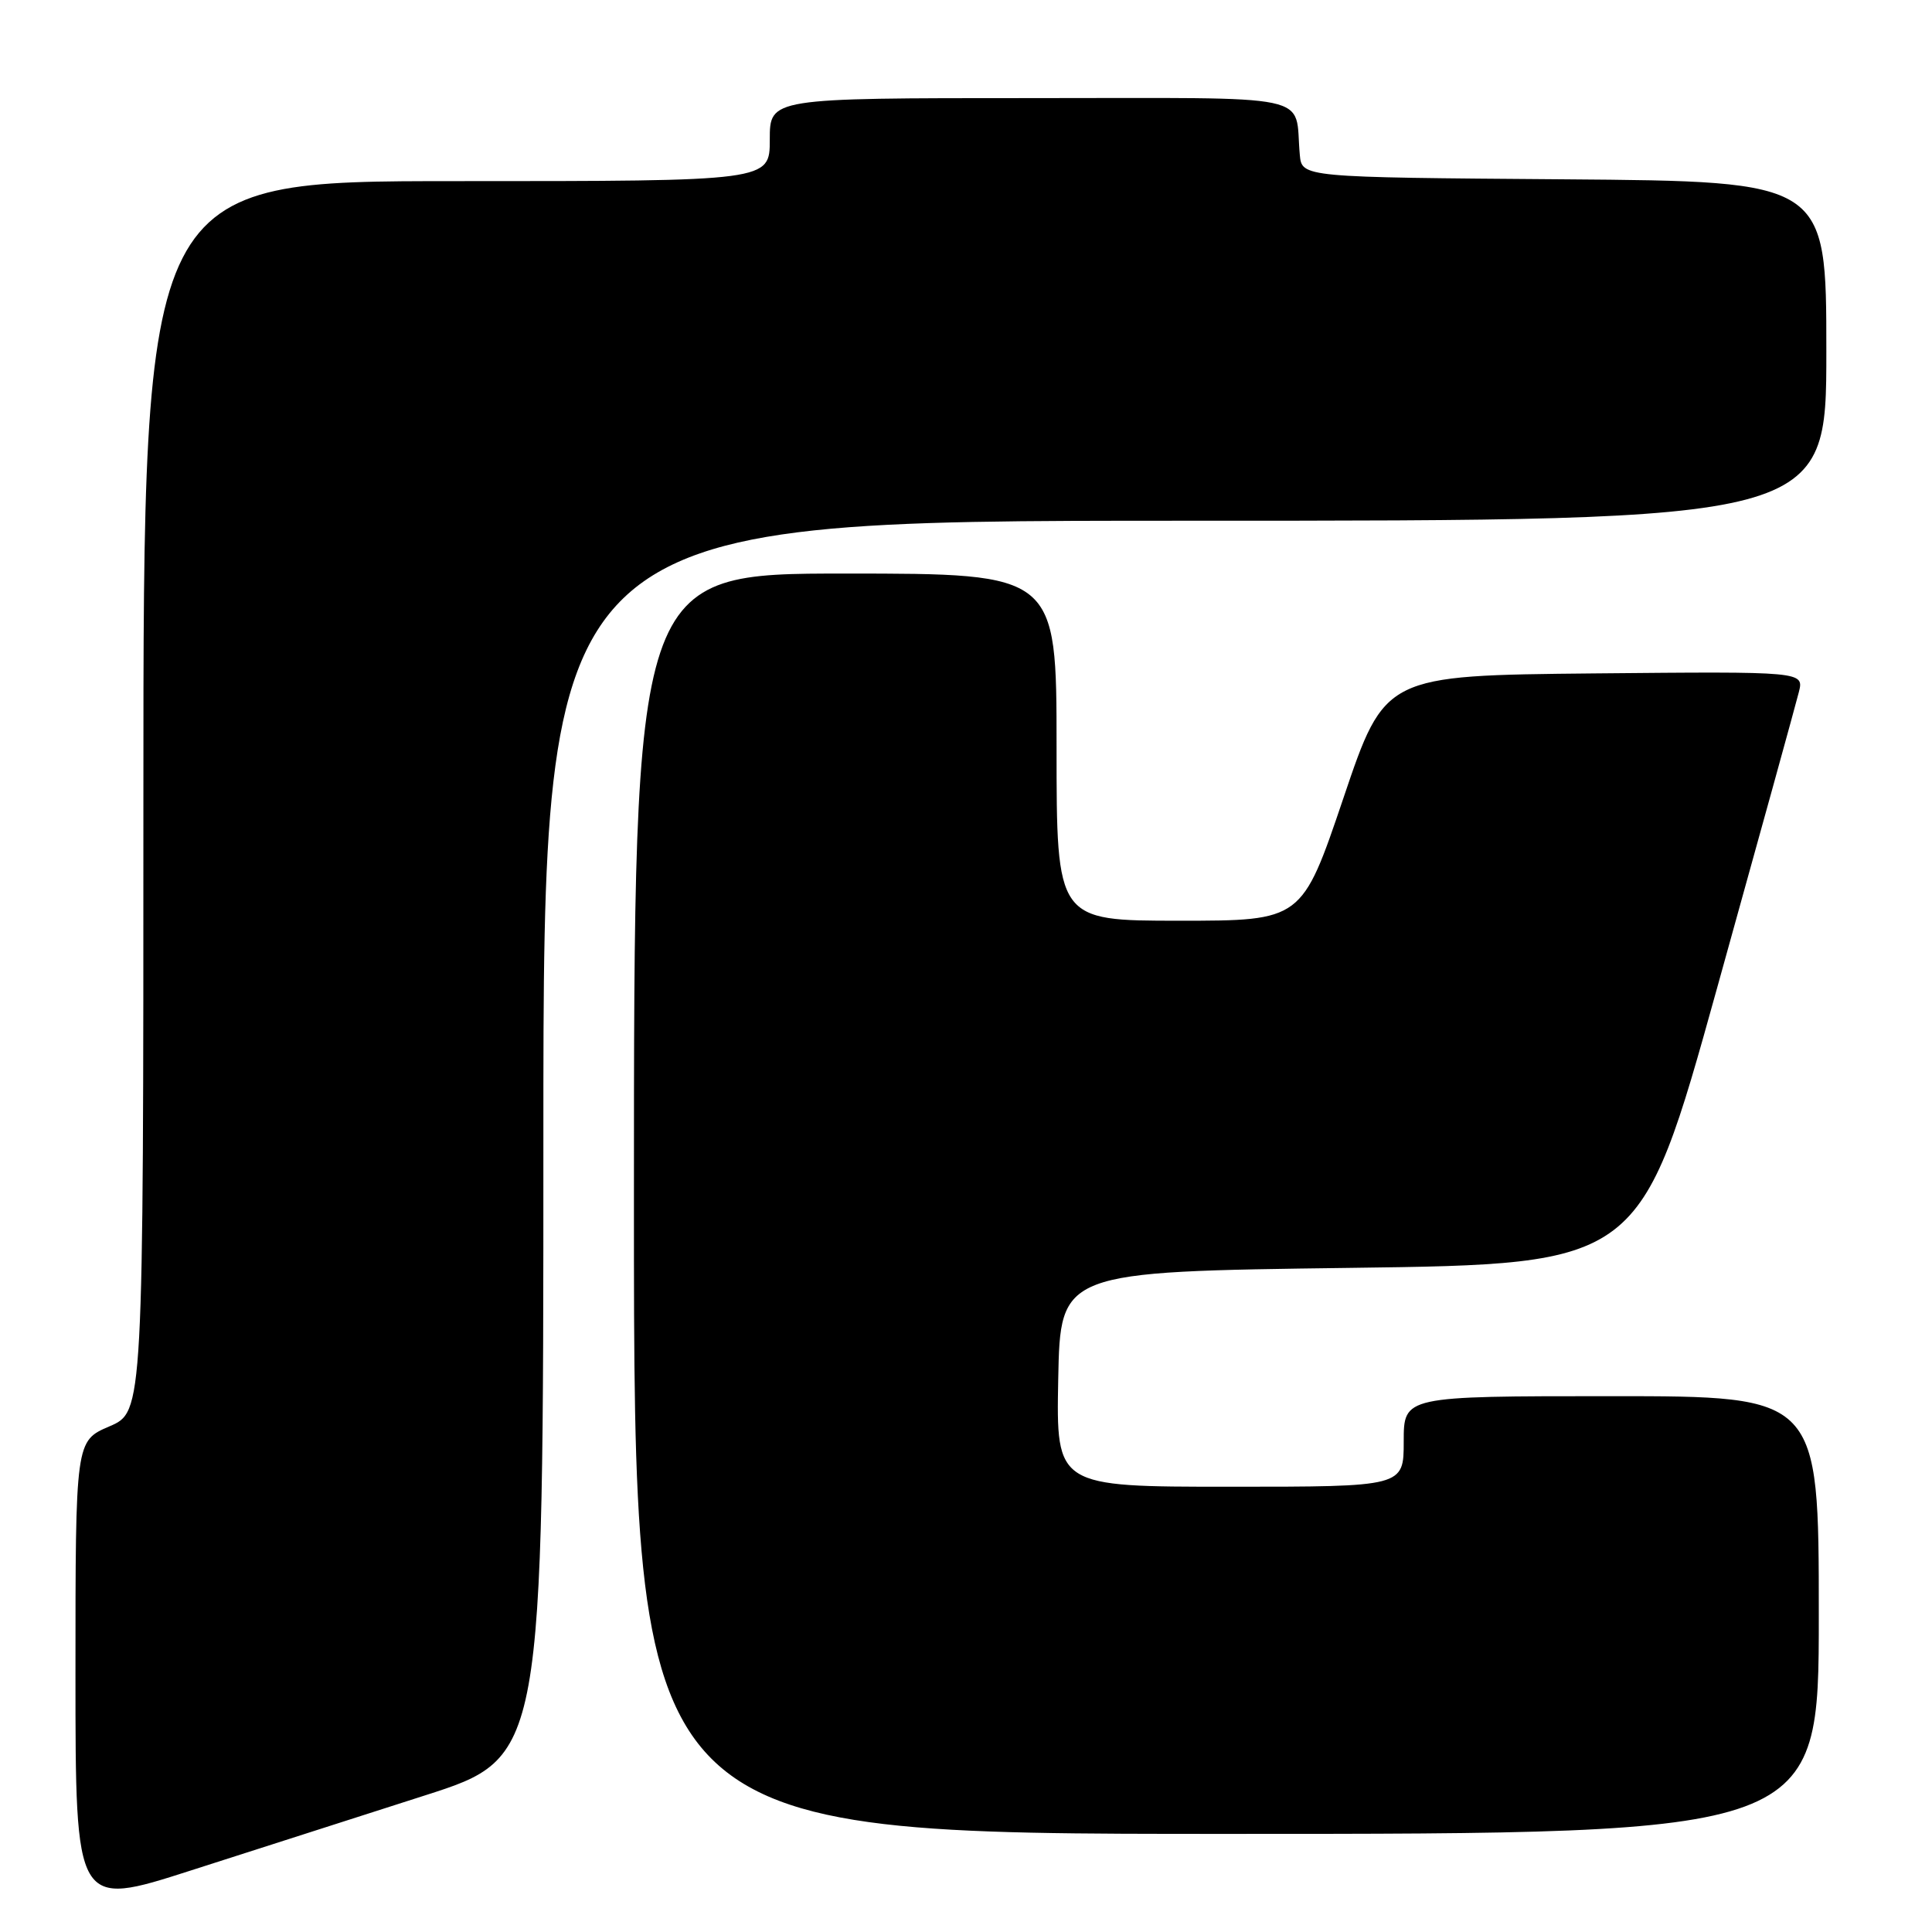 <?xml version="1.0" encoding="UTF-8" standalone="no"?>
<!DOCTYPE svg PUBLIC "-//W3C//DTD SVG 1.1//EN" "http://www.w3.org/Graphics/SVG/1.1/DTD/svg11.dtd" >
<svg xmlns="http://www.w3.org/2000/svg" xmlns:xlink="http://www.w3.org/1999/xlink" version="1.1" viewBox="0 0 256 256">
 <g >
 <path fill="currentColor"
d=" M 56.25 237.92 C 72.00 232.88 72.00 232.88 72.00 150.94 C 72.00 69.00 72.00 69.00 157.00 69.00 C 242.00 69.00 242.00 69.00 242.00 46.51 C 242.00 24.03 242.00 24.03 207.25 23.76 C 172.50 23.50 172.50 23.50 172.23 20.50 C 171.47 12.22 175.19 13.00 136.48 13.00 C 102.00 13.00 102.00 13.00 102.00 18.50 C 102.00 24.00 102.00 24.00 60.50 24.00 C 19.00 24.00 19.00 24.00 19.00 105.54 C 19.00 187.07 19.00 187.07 14.50 189.00 C 10.00 190.93 10.00 190.93 10.00 221.84 C 10.00 252.76 10.00 252.76 25.25 247.86 C 33.64 245.17 47.59 240.69 56.25 237.92 Z  M 241.00 214.00 C 241.00 185.00 241.00 185.00 213.50 185.00 C 186.00 185.00 186.00 185.00 186.00 191.00 C 186.00 197.00 186.00 197.00 162.97 197.00 C 139.95 197.00 139.95 197.00 140.22 182.75 C 140.50 168.50 140.50 168.50 178.92 168.00 C 217.35 167.50 217.35 167.50 227.50 131.00 C 233.09 110.92 237.97 93.26 238.35 91.73 C 239.05 88.97 239.05 88.97 211.27 89.23 C 183.50 89.50 183.50 89.50 178.01 105.75 C 172.51 122.00 172.51 122.00 156.26 122.00 C 140.00 122.00 140.00 122.00 140.00 99.00 C 140.00 76.00 140.00 76.00 112.00 76.00 C 84.00 76.00 84.00 76.00 84.00 159.50 C 84.00 243.00 84.00 243.00 162.50 243.00 C 241.00 243.00 241.00 243.00 241.00 214.00 Z "/>
</g>
</svg>